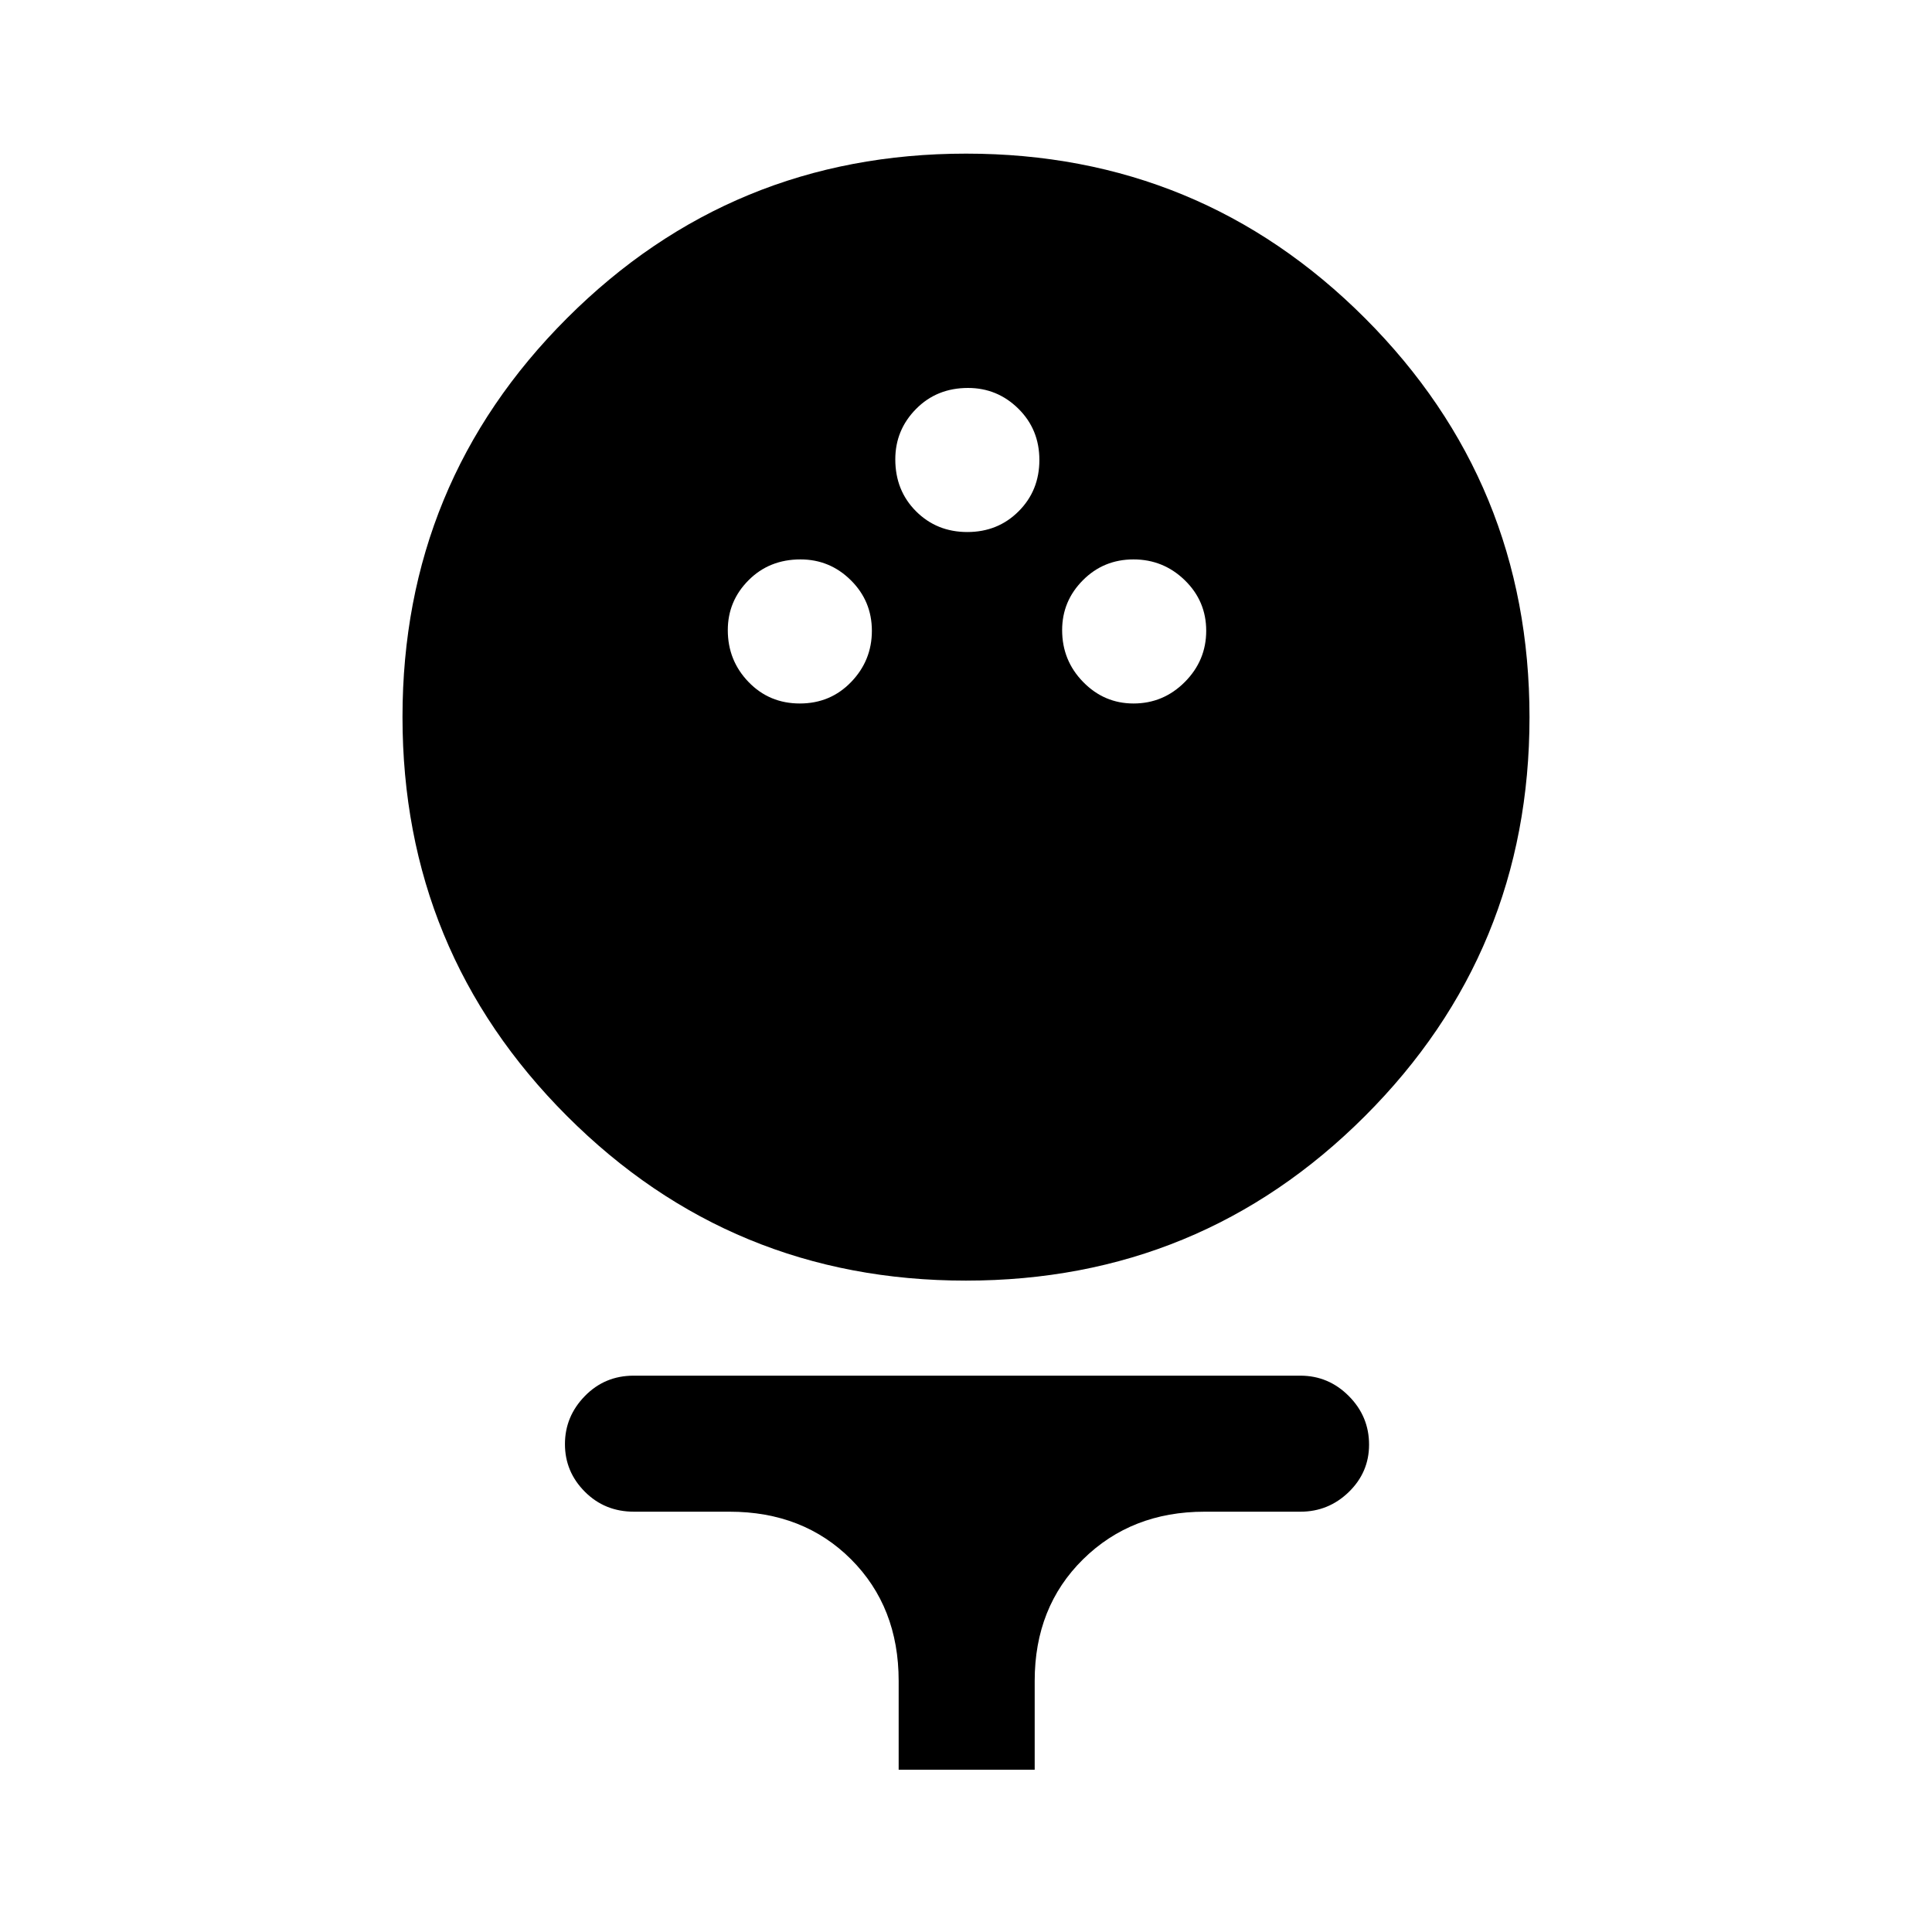 <svg xmlns="http://www.w3.org/2000/svg" height="40" viewBox="0 -960 960 960" width="40"><path d="M479.95-323.67q-116.49 0-198.22-81.78T200-603.72q0-116.48 81.78-198.21 81.79-81.73 198.27-81.73 116.49 0 198.22 81.78T760-603.61q0 116.48-81.78 198.21-81.79 81.73-198.27 81.73Zm-82.51-286.77q15.19 0 25.49-10.68 10.3-10.68 10.3-25.45 0-14.76-10.45-25.11-10.44-10.35-25.02-10.35-15.52 0-25.82 10.36-10.3 10.35-10.3 24.78 0 15.1 10.31 25.77 10.3 10.68 25.49 10.68Zm165.8 0q14.85 0 25.49-10.68 10.63-10.68 10.63-25.45 0-14.76-10.64-25.11t-25.49-10.35q-14.86 0-25.16 10.36-10.3 10.35-10.3 24.78 0 15.1 10.45 25.77 10.44 10.68 25.02 10.68Zm-82.57-85.2q15.19 0 25.49-10.31 10.3-10.3 10.3-25.49 0-15.19-10.44-25.49-10.45-10.3-25.02-10.3-15.53 0-25.83 10.45-10.3 10.44-10.3 25.02 0 15.52 10.31 25.82 10.3 10.3 25.49 10.3Zm-34.13 615v-44.13q0-36.75-23.66-60.42-23.67-23.66-60.42-23.66h-47.47q-14.49 0-24.38-9.92-9.89-9.91-9.89-23.66t9.89-23.88q9.89-10.13 24.24-10.13h331.3q13.98 0 24.06 10.12 10.07 10.11 10.07 24.15 0 13.75-10.07 23.53-10.08 9.79-24.06 9.79h-47.61q-36.35 0-60.38 23.66-24.03 23.67-24.03 60.42v44.13h-67.59Z"/></svg>